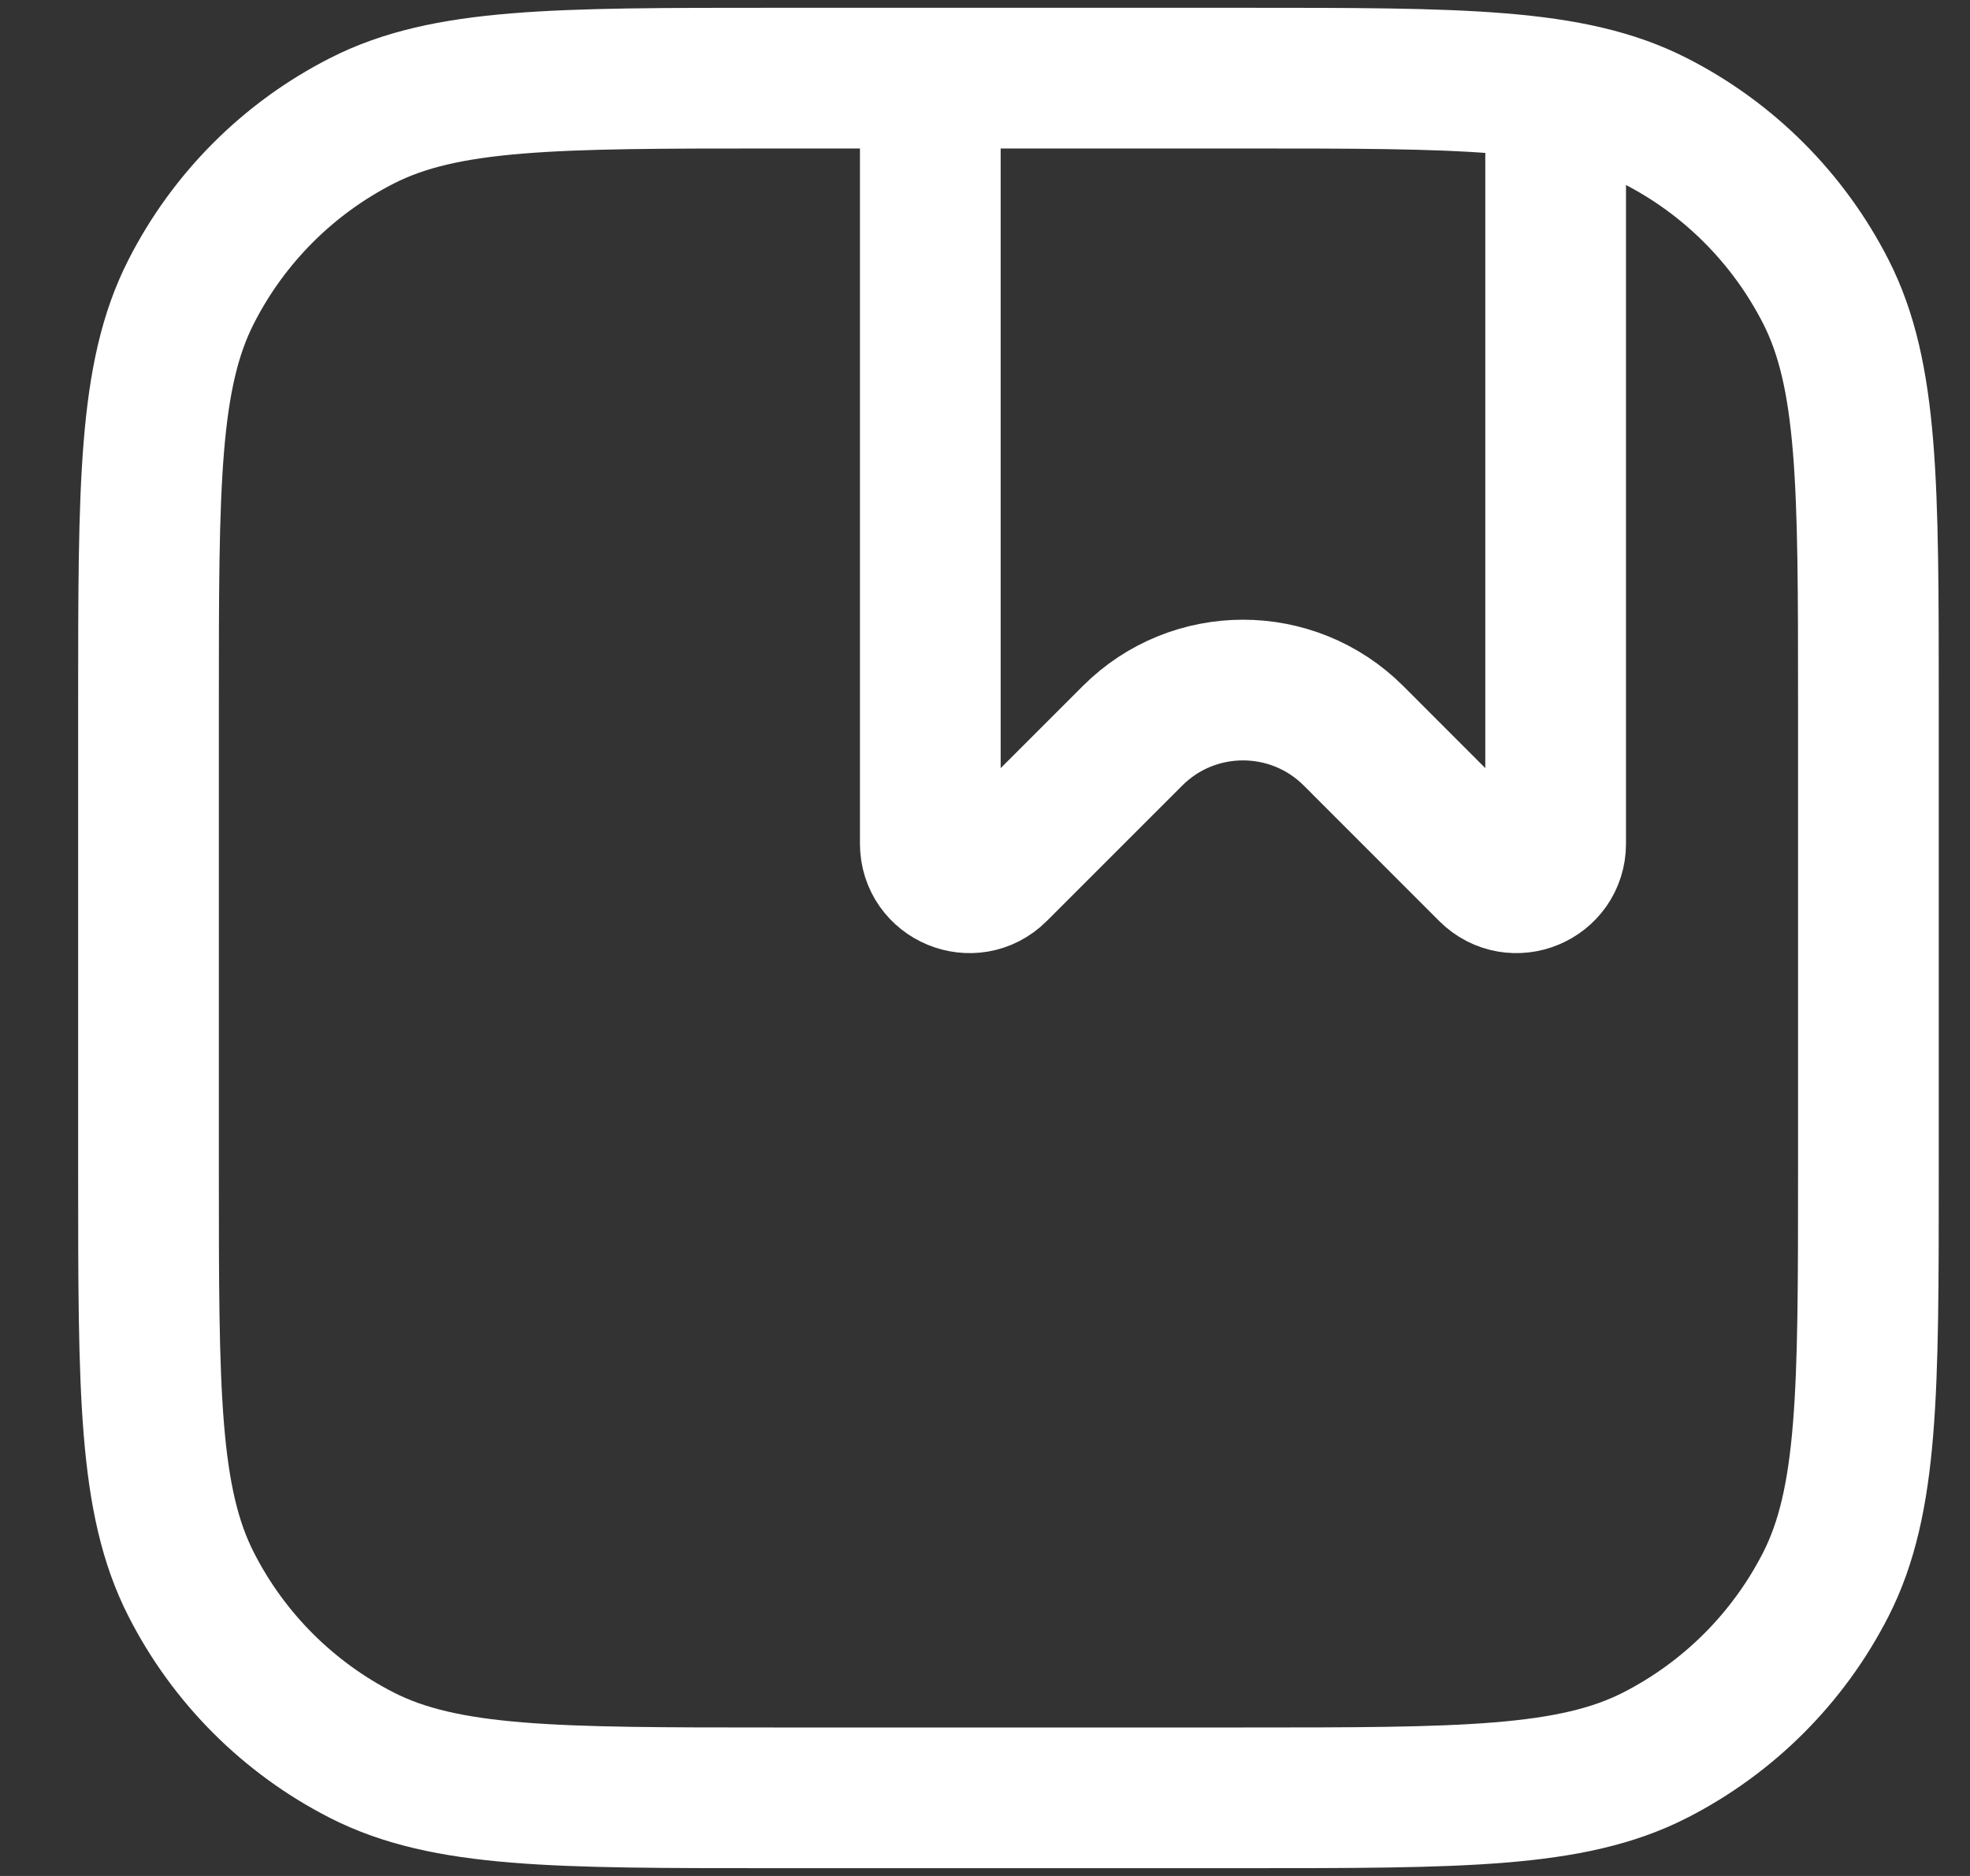 <svg width="21" height="20" viewBox="0 0 21 20" fill="none" xmlns="http://www.w3.org/2000/svg">
<rect x="0" y="0" width="21" height="20" fill="#333333" stroke="none"/>
<g clip-path="url(#clip0_2403_23248)">
<path d="M9.917 0.833V8.994C9.917 9.365 10.366 9.551 10.628 9.289L12.072 7.845C12.722 7.194 13.778 7.194 14.429 7.845L15.872 9.289C16.135 9.551 16.583 9.365 16.583 8.994V1.667M8.25 19.167H13.25C15.584 19.167 16.75 19.167 17.642 18.713C18.426 18.313 19.063 17.676 19.463 16.892C19.917 16 19.917 14.834 19.917 12.5V7.5C19.917 5.167 19.917 4 19.463 3.109C19.063 2.325 18.426 1.687 17.642 1.288C16.75 0.833 15.584 0.833 13.25 0.833H8.25C5.916 0.833 4.75 0.833 3.858 1.288C3.074 1.687 2.437 2.325 2.038 3.109C1.583 4 1.583 5.167 1.583 7.5V12.5C1.583 14.834 1.583 16 2.038 16.892C2.437 17.676 3.074 18.313 3.858 18.713C4.75 19.167 5.916 19.167 8.25 19.167Z" stroke="white" stroke-width="1.5" stroke-linecap="round"/>
</g>
<defs>
<clipPath id="clip0_2403_23248">
<rect width="20" height="20" fill="white" transform="translate(0.75)"/>
</clipPath>
</defs>
</svg>
